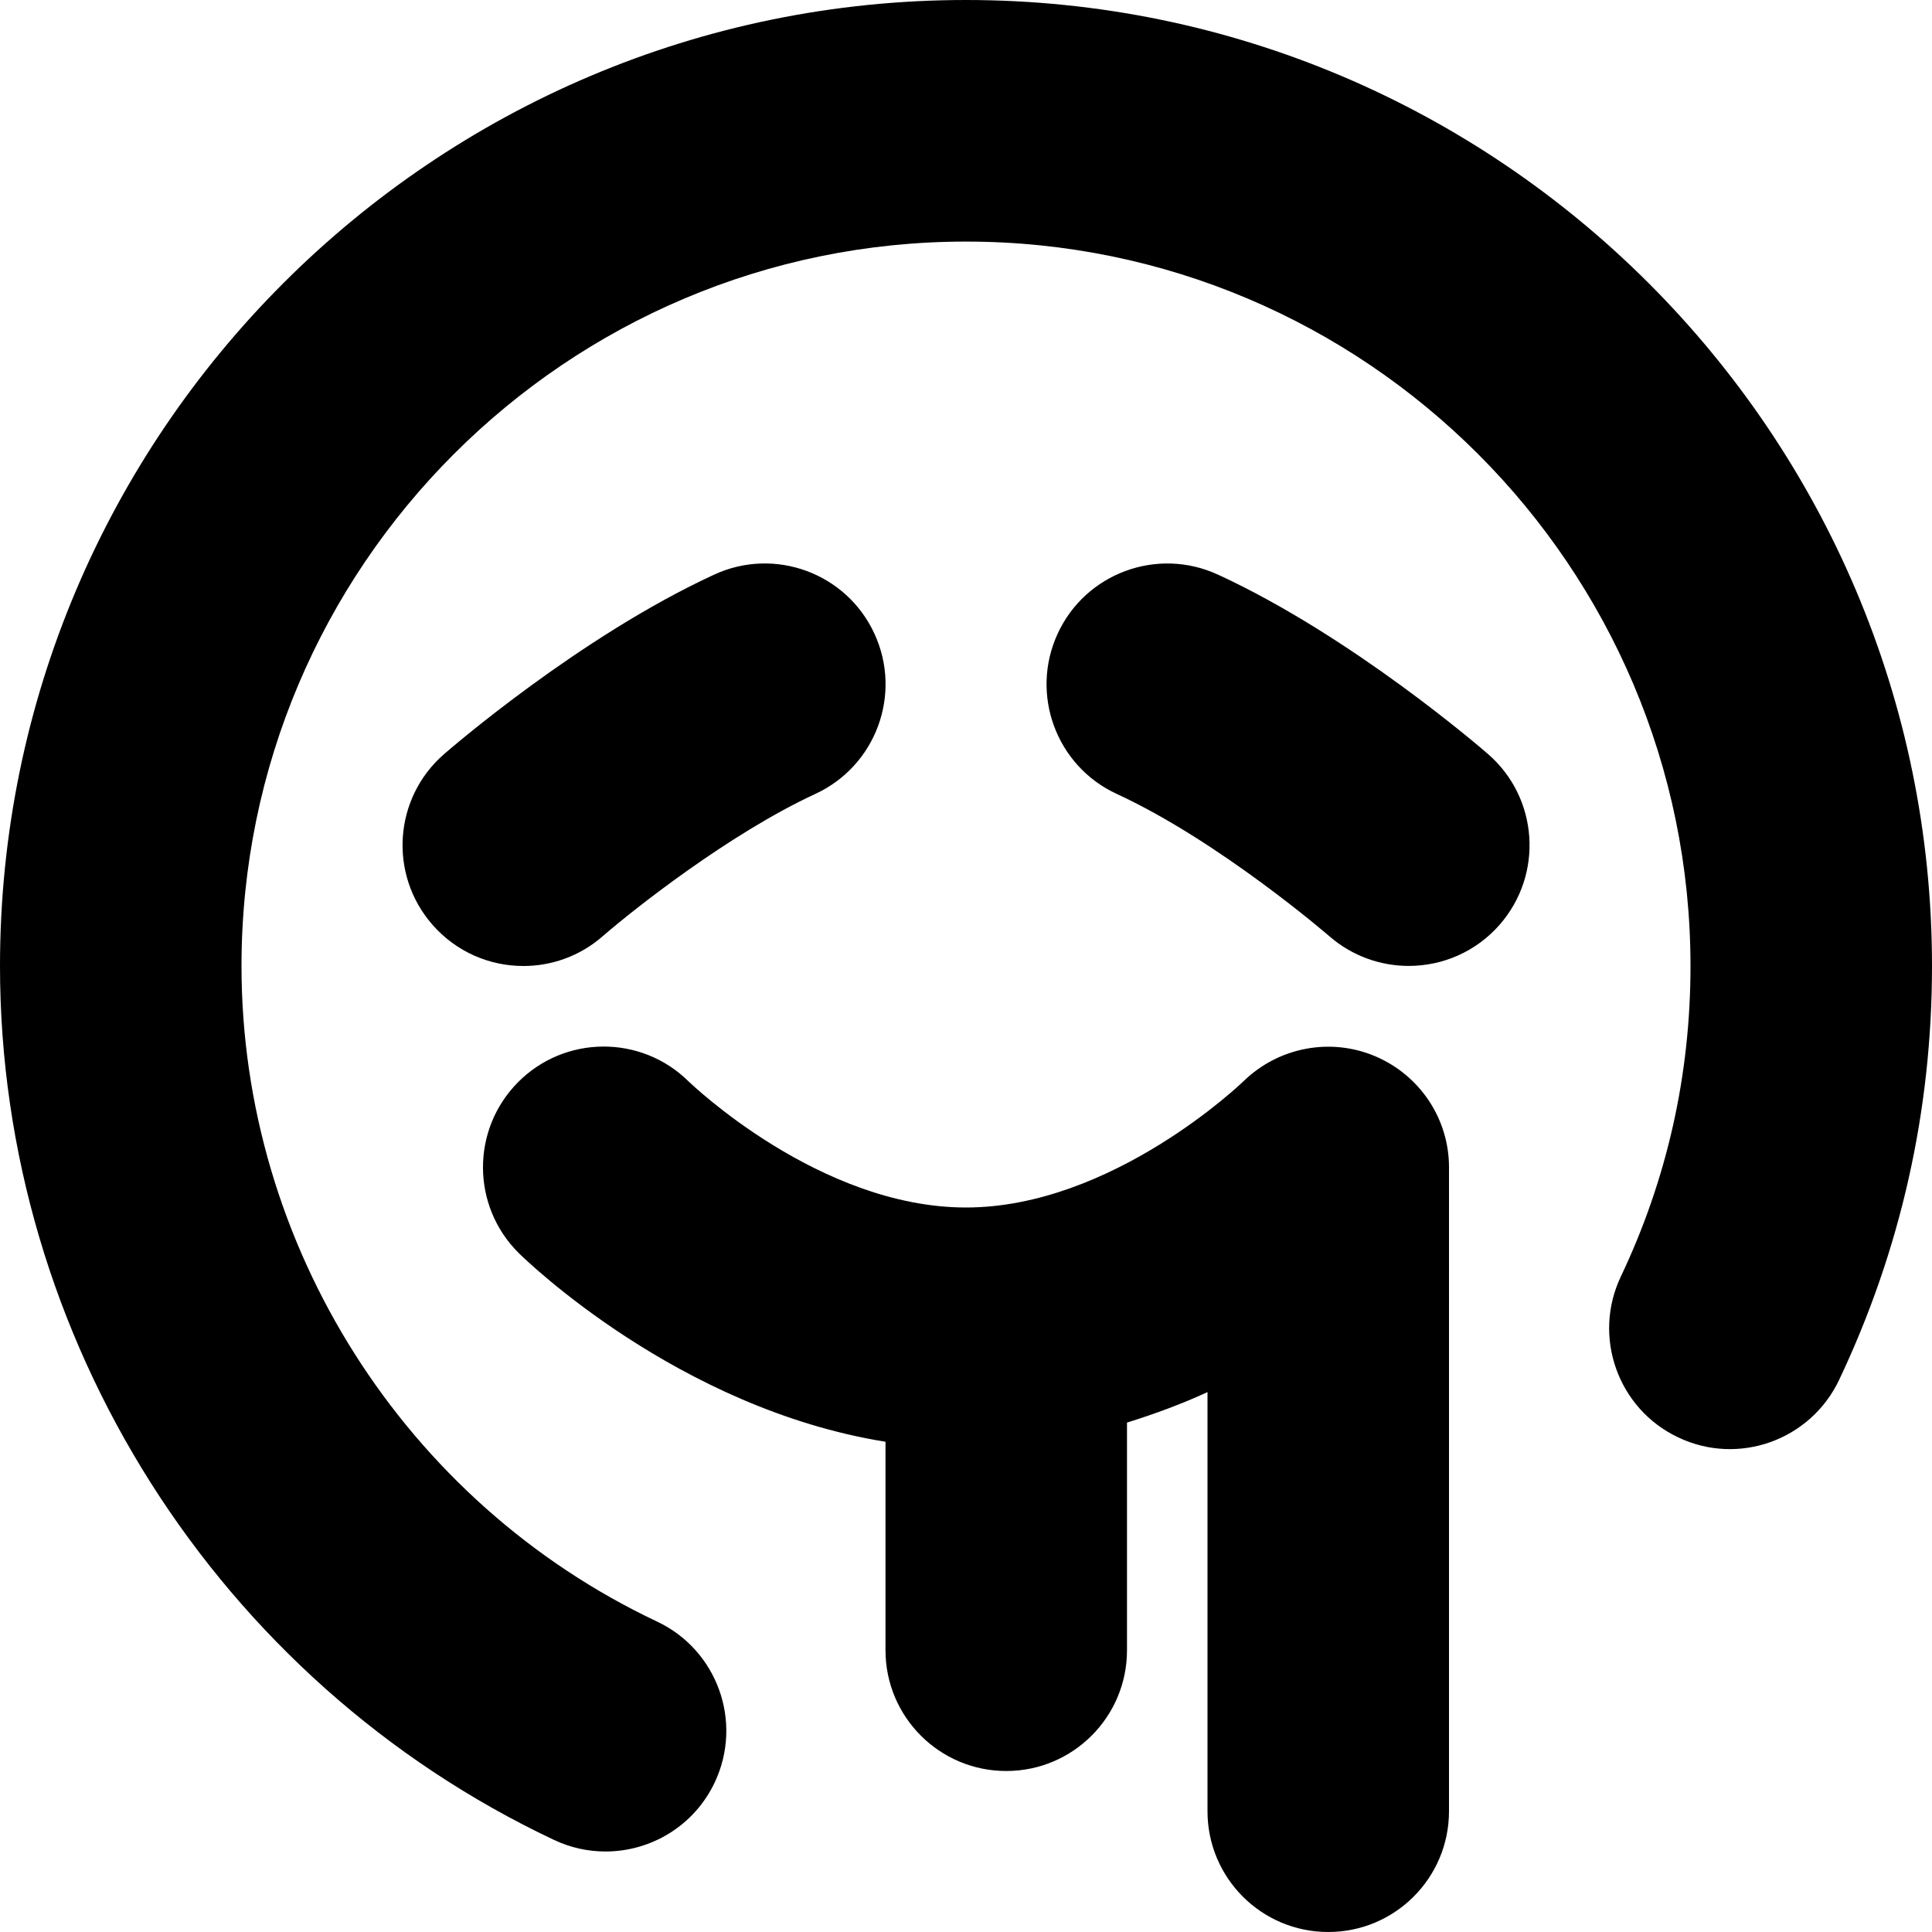<?xml version="1.0" encoding="UTF-8"?>
<svg xmlns="http://www.w3.org/2000/svg" id="Layer_1" data-name="Layer 1" viewBox="0 0 24 24" width="512" height="512"><path d="M24,12c0,1.799-.389,3.529-1.155,5.144-.356,.748-1.251,1.069-1.999,.711-.748-.354-1.067-1.25-.711-1.998,.574-1.209,.865-2.506,.865-3.856,0-4.963-4.038-9-9-9S3,7.037,3,12c0,3.466,2.026,6.663,5.163,8.144,.749,.354,1.069,1.248,.716,1.997-.256,.542-.795,.859-1.357,.859-.215,0-.433-.046-.64-.144C2.701,20.883,0,16.621,0,12,0,5.383,5.383,0,12,0s12,5.383,12,12Zm-16.514-.369c.372-.324,1.572-1.274,2.643-1.769,.752-.348,1.081-1.239,.733-1.991-.347-.753-1.24-1.08-1.99-.733-1.676,.773-3.29,2.173-3.357,2.231-.625,.545-.689,1.492-.145,2.116,.297,.341,.713,.515,1.131,.515,.35,0,.701-.121,.985-.369Zm7.643-4.493c-.752-.347-1.644-.018-1.99,.733-.347,.752-.019,1.644,.733,1.991,1.28,.591,2.63,1.758,2.644,1.77,.284,.246,.635,.367,.984,.367,.419,0,.835-.174,1.132-.515,.543-.625,.479-1.571-.145-2.115-.068-.059-1.681-1.458-3.357-2.231Zm1.952,5.982c-.557-.235-1.201-.11-1.633,.311-.016,.016-1.63,1.569-3.448,1.569s-3.416-1.538-3.448-1.568c-.587-.579-1.535-.575-2.117,.012-.583,.588-.58,1.537,.008,2.121,.089,.088,1.985,1.932,4.557,2.345v2.59c0,.828,.671,1.5,1.5,1.5s1.5-.672,1.5-1.5v-2.828c.351-.11,.69-.235,1-.379v5.207c0,.828,.671,1.5,1.5,1.5s1.5-.672,1.5-1.5V14.5c0-.604-.364-1.146-.919-1.38Z"/></svg>
